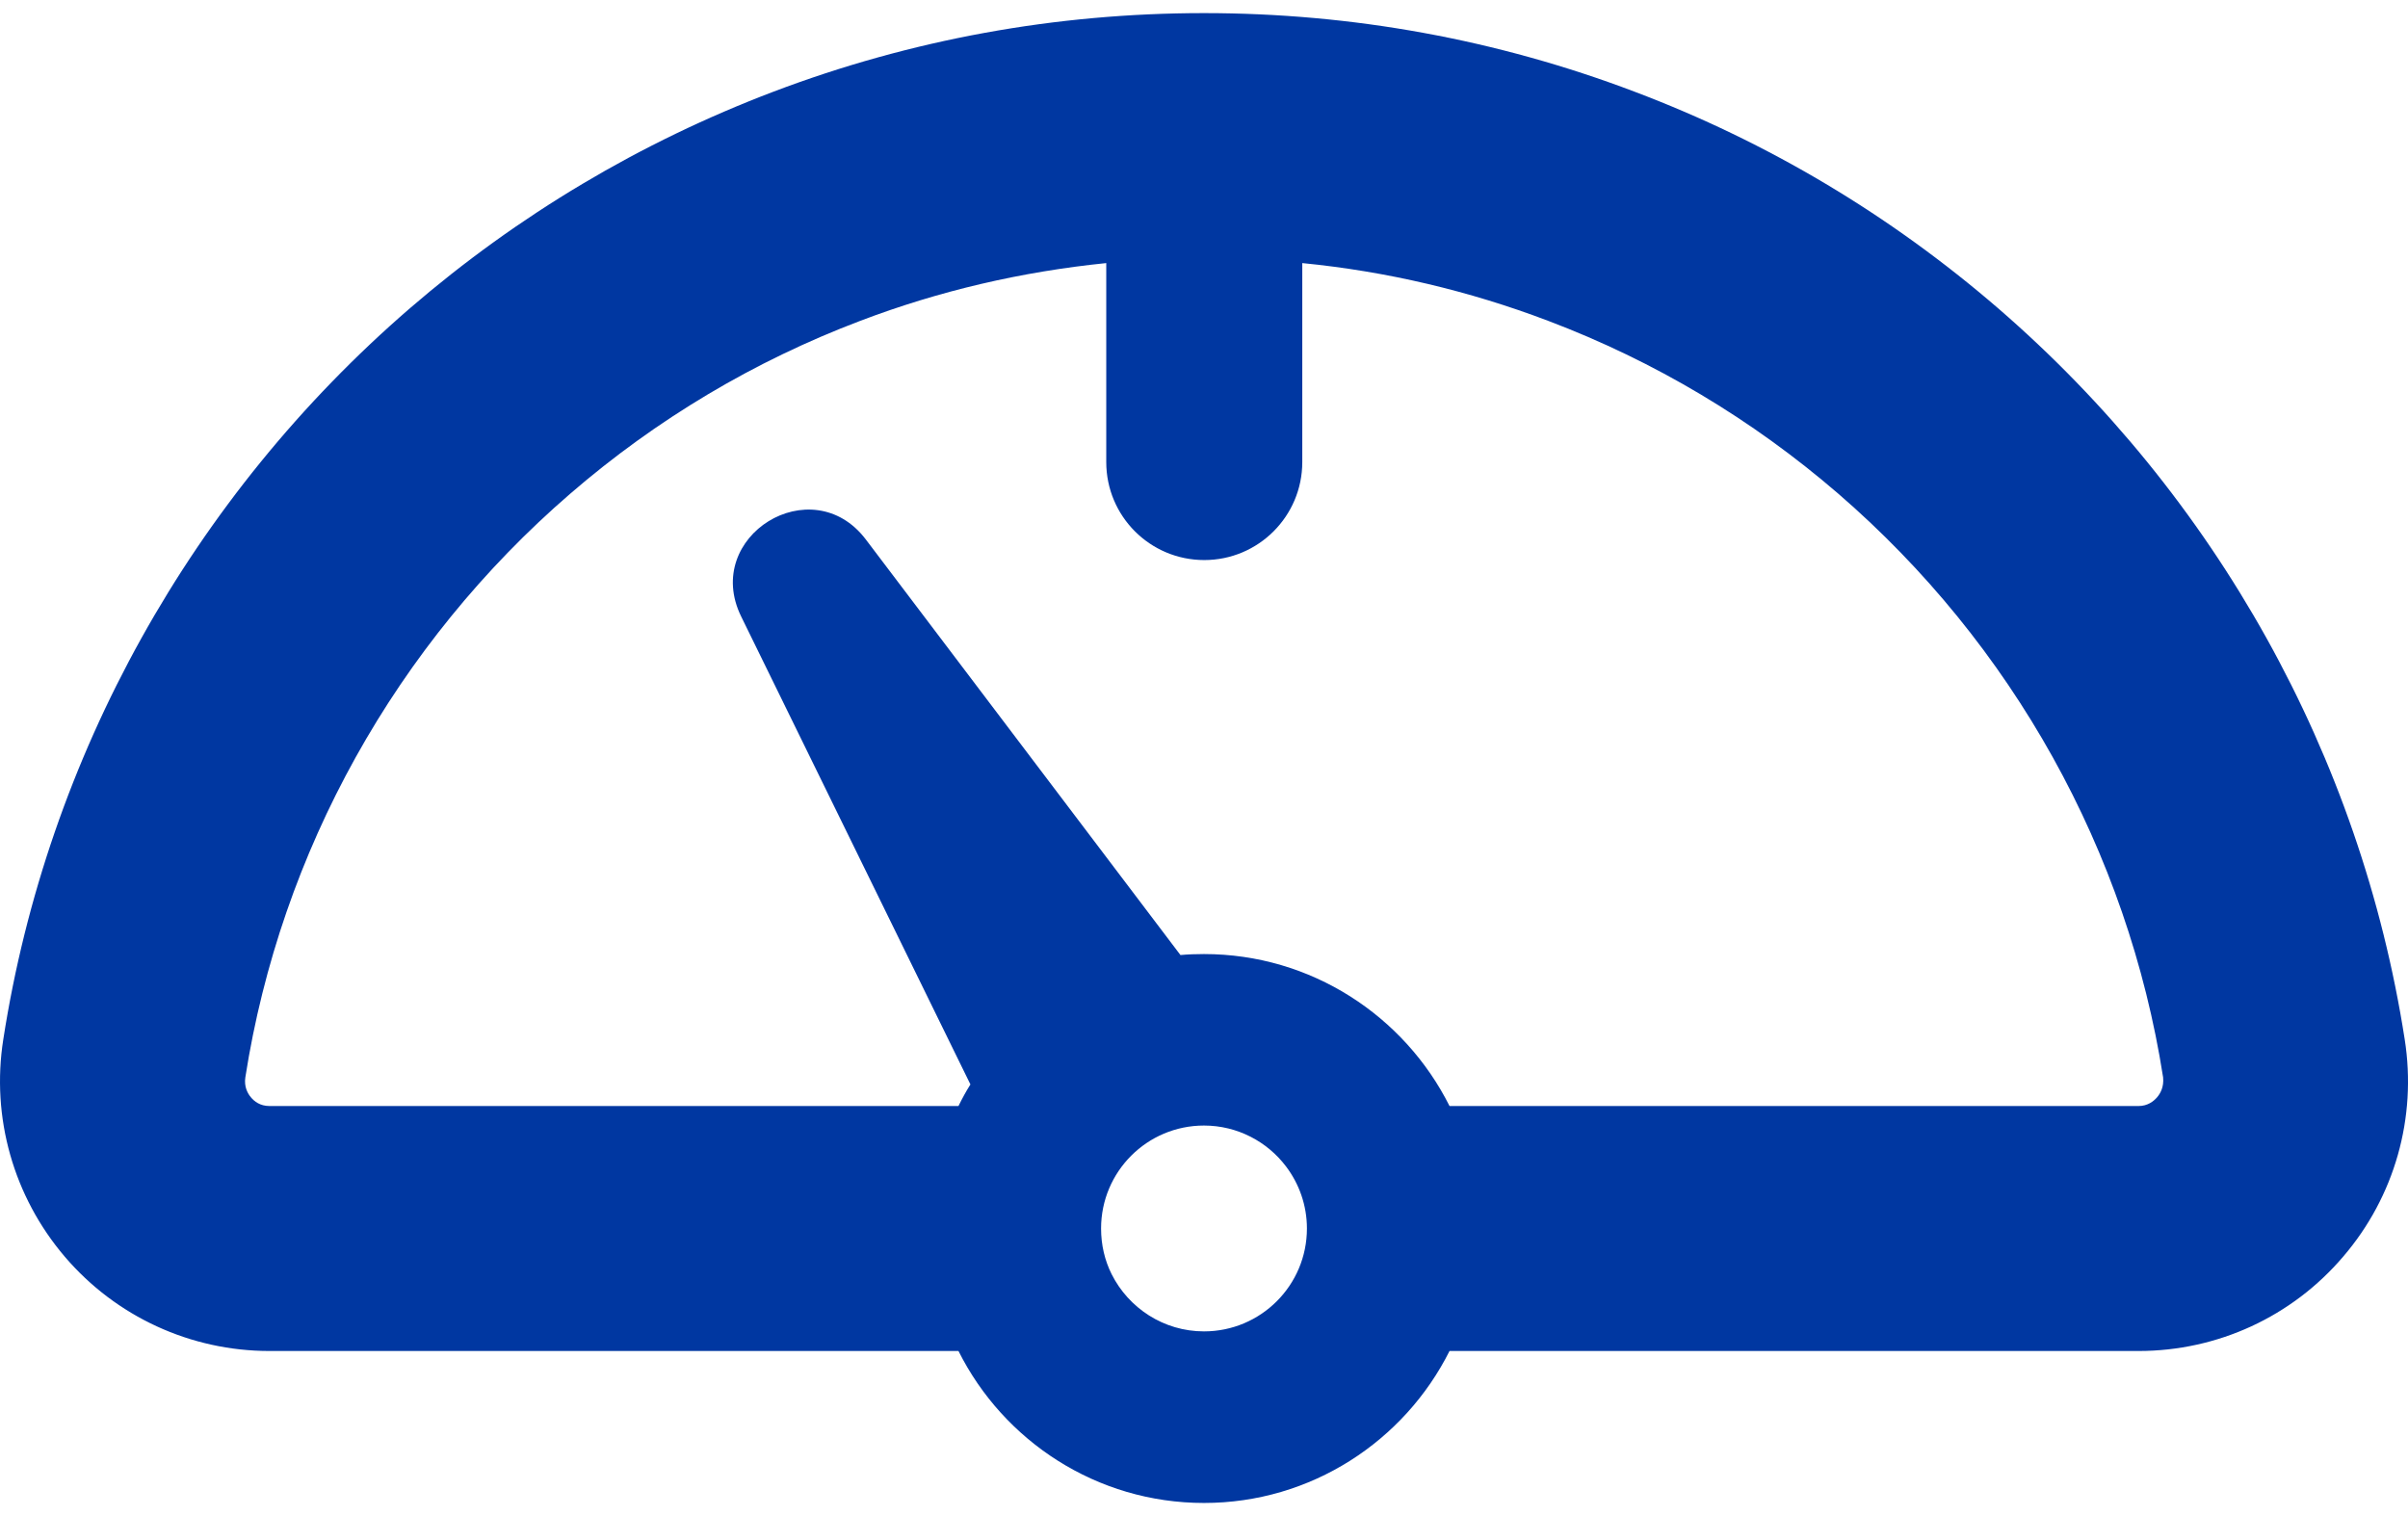 <svg width="27" height="17" viewBox="0 0 27 17" fill="none" xmlns="http://www.w3.org/2000/svg">
<path d="M22.402 3.455C21.19 2.409 19.822 1.593 18.33 1.029C16.789 0.444 15.162 0.147 13.5 0.147C11.838 0.147 10.211 0.444 8.67 1.029C7.18 1.595 5.809 2.411 4.598 3.455C2.152 5.568 0.531 8.478 0.037 11.654C-0.101 12.531 0.152 13.418 0.726 14.091C1.301 14.765 2.139 15.149 3.021 15.149H10.747C11.252 16.158 12.296 16.853 13.5 16.853C14.703 16.853 15.747 16.158 16.253 15.149H23.979C24.864 15.149 25.699 14.765 26.273 14.091C26.851 13.418 27.101 12.531 26.963 11.654C26.468 8.478 24.847 5.568 22.402 3.455ZM13.5 14.929C13.046 14.929 12.654 14.666 12.464 14.287C12.387 14.133 12.346 13.96 12.346 13.775C12.346 13.138 12.862 12.621 13.5 12.621C13.876 12.621 14.211 12.803 14.42 13.08C14.566 13.273 14.654 13.514 14.654 13.775C14.654 14.413 14.137 14.929 13.5 14.929ZM24.185 12.306C24.147 12.349 24.081 12.402 23.979 12.402H16.253C15.747 11.393 14.703 10.698 13.5 10.698C13.412 10.698 13.324 10.701 13.236 10.709L9.708 6.049C9.104 5.252 7.87 6.013 8.31 6.912L10.881 12.16C10.832 12.237 10.788 12.319 10.747 12.402H3.021C2.916 12.402 2.85 12.349 2.814 12.305C2.776 12.261 2.735 12.184 2.751 12.08C3.147 9.547 4.441 7.222 6.395 5.535C7.362 4.7 8.455 4.049 9.645 3.598C10.533 3.26 11.458 3.046 12.404 2.95V5.181C12.404 5.788 12.895 6.28 13.503 6.28C14.11 6.28 14.602 5.788 14.602 5.181V2.95C15.547 3.043 16.47 3.26 17.36 3.598C18.55 4.049 19.643 4.7 20.611 5.535C22.564 7.222 23.858 9.547 24.254 12.08C24.265 12.187 24.224 12.261 24.185 12.306Z" fill="#0037A1"/>
</svg>
